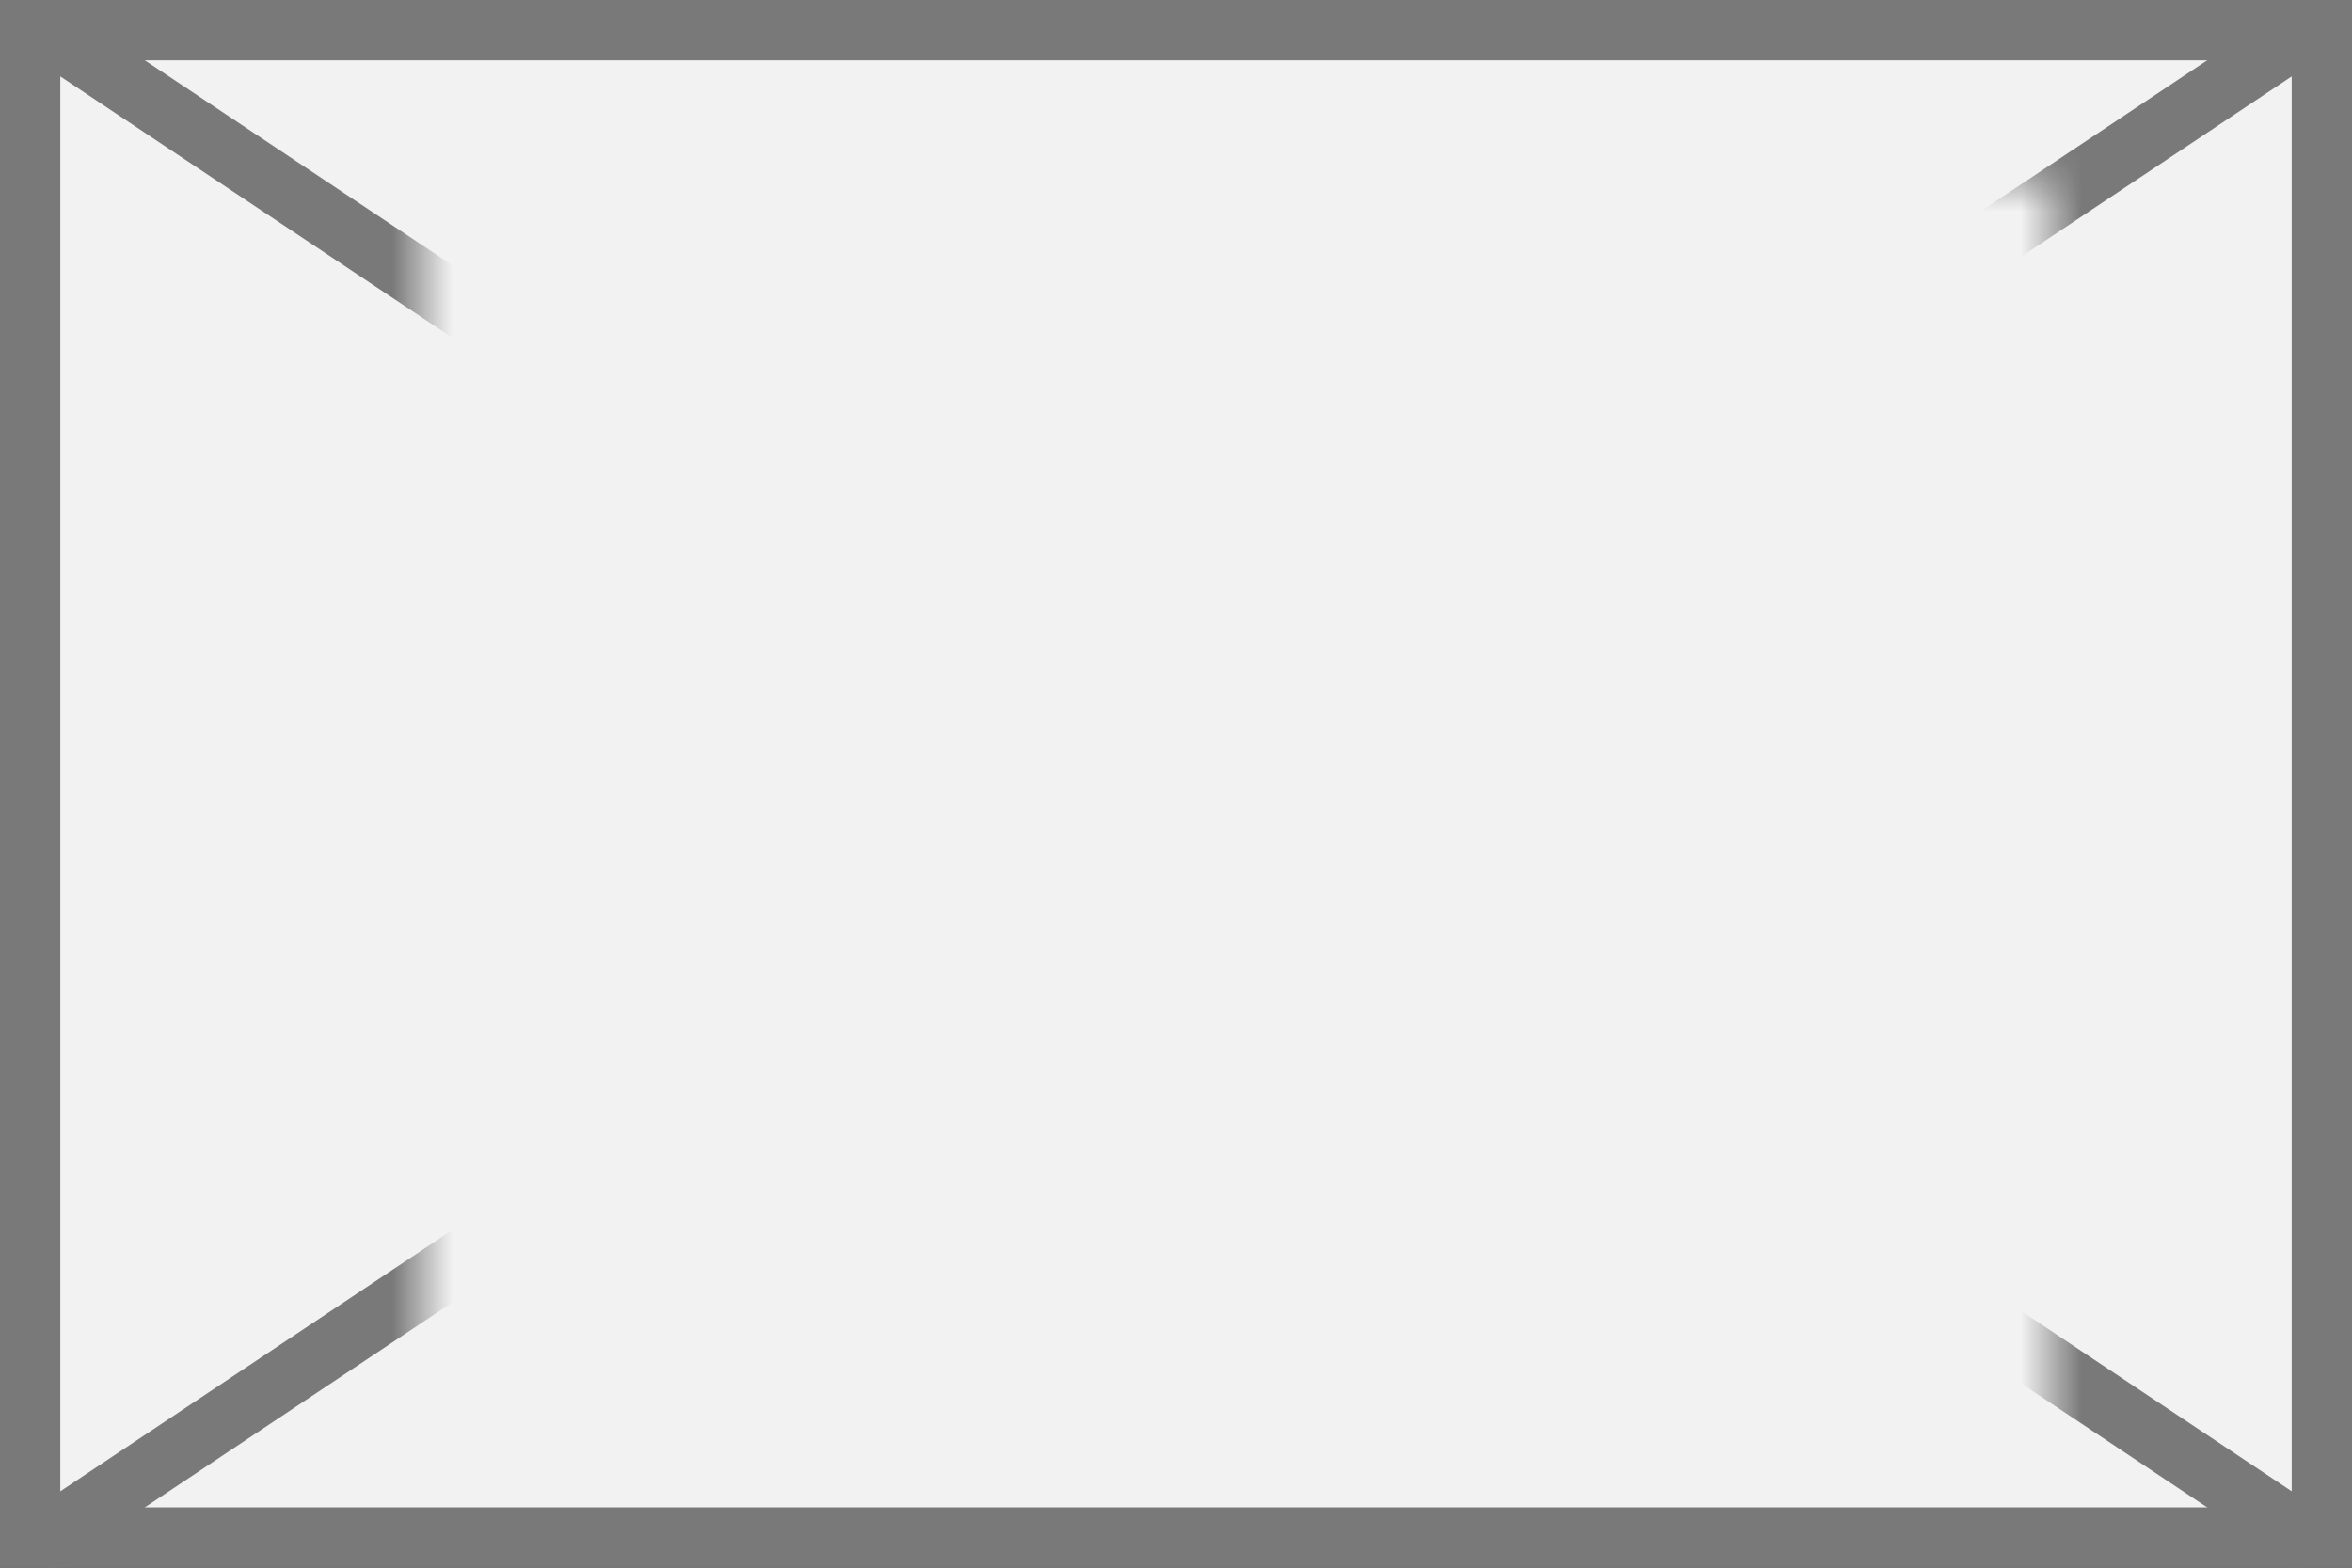 ﻿<?xml version="1.0" encoding="utf-8"?>
<svg version="1.1" xmlns:xlink="http://www.w3.org/1999/xlink" width="39px" height="26px" xmlns="http://www.w3.org/2000/svg">
  <rect width="100%" height="100%" fill="#333333" stroke="none"/>
  <defs>
    <mask fill="white" id="clip57">
      <path d="M 465 501  L 492 501  L 492 523  L 465 523  Z M 458 498  L 497 498  L 497 524  L 458 524  Z " fill-rule="evenodd" />
    </mask>
  </defs>
  <g transform="matrix(1 0 0 1 -458 -498 )">
    <path d="M 458.5 498.5  L 496.5 498.5  L 496.5 523.5  L 458.5 523.5  L 458.5 498.5  Z " fill-rule="nonzero" fill="#f2f2f2" stroke="none" />
    <path d="M 458.5 498.5  L 496.5 498.5  L 496.5 523.5  L 458.5 523.5  L 458.5 498.5  Z " stroke-width="1" stroke="#797979" fill="none" />
    <path d="M 458.624 498.416  L 496.376 523.584  M 496.376 498.416  L 458.624 523.584  " stroke-width="1" stroke="#797979" fill="none" mask="url(#clip57)" />
  </g>
</svg>
